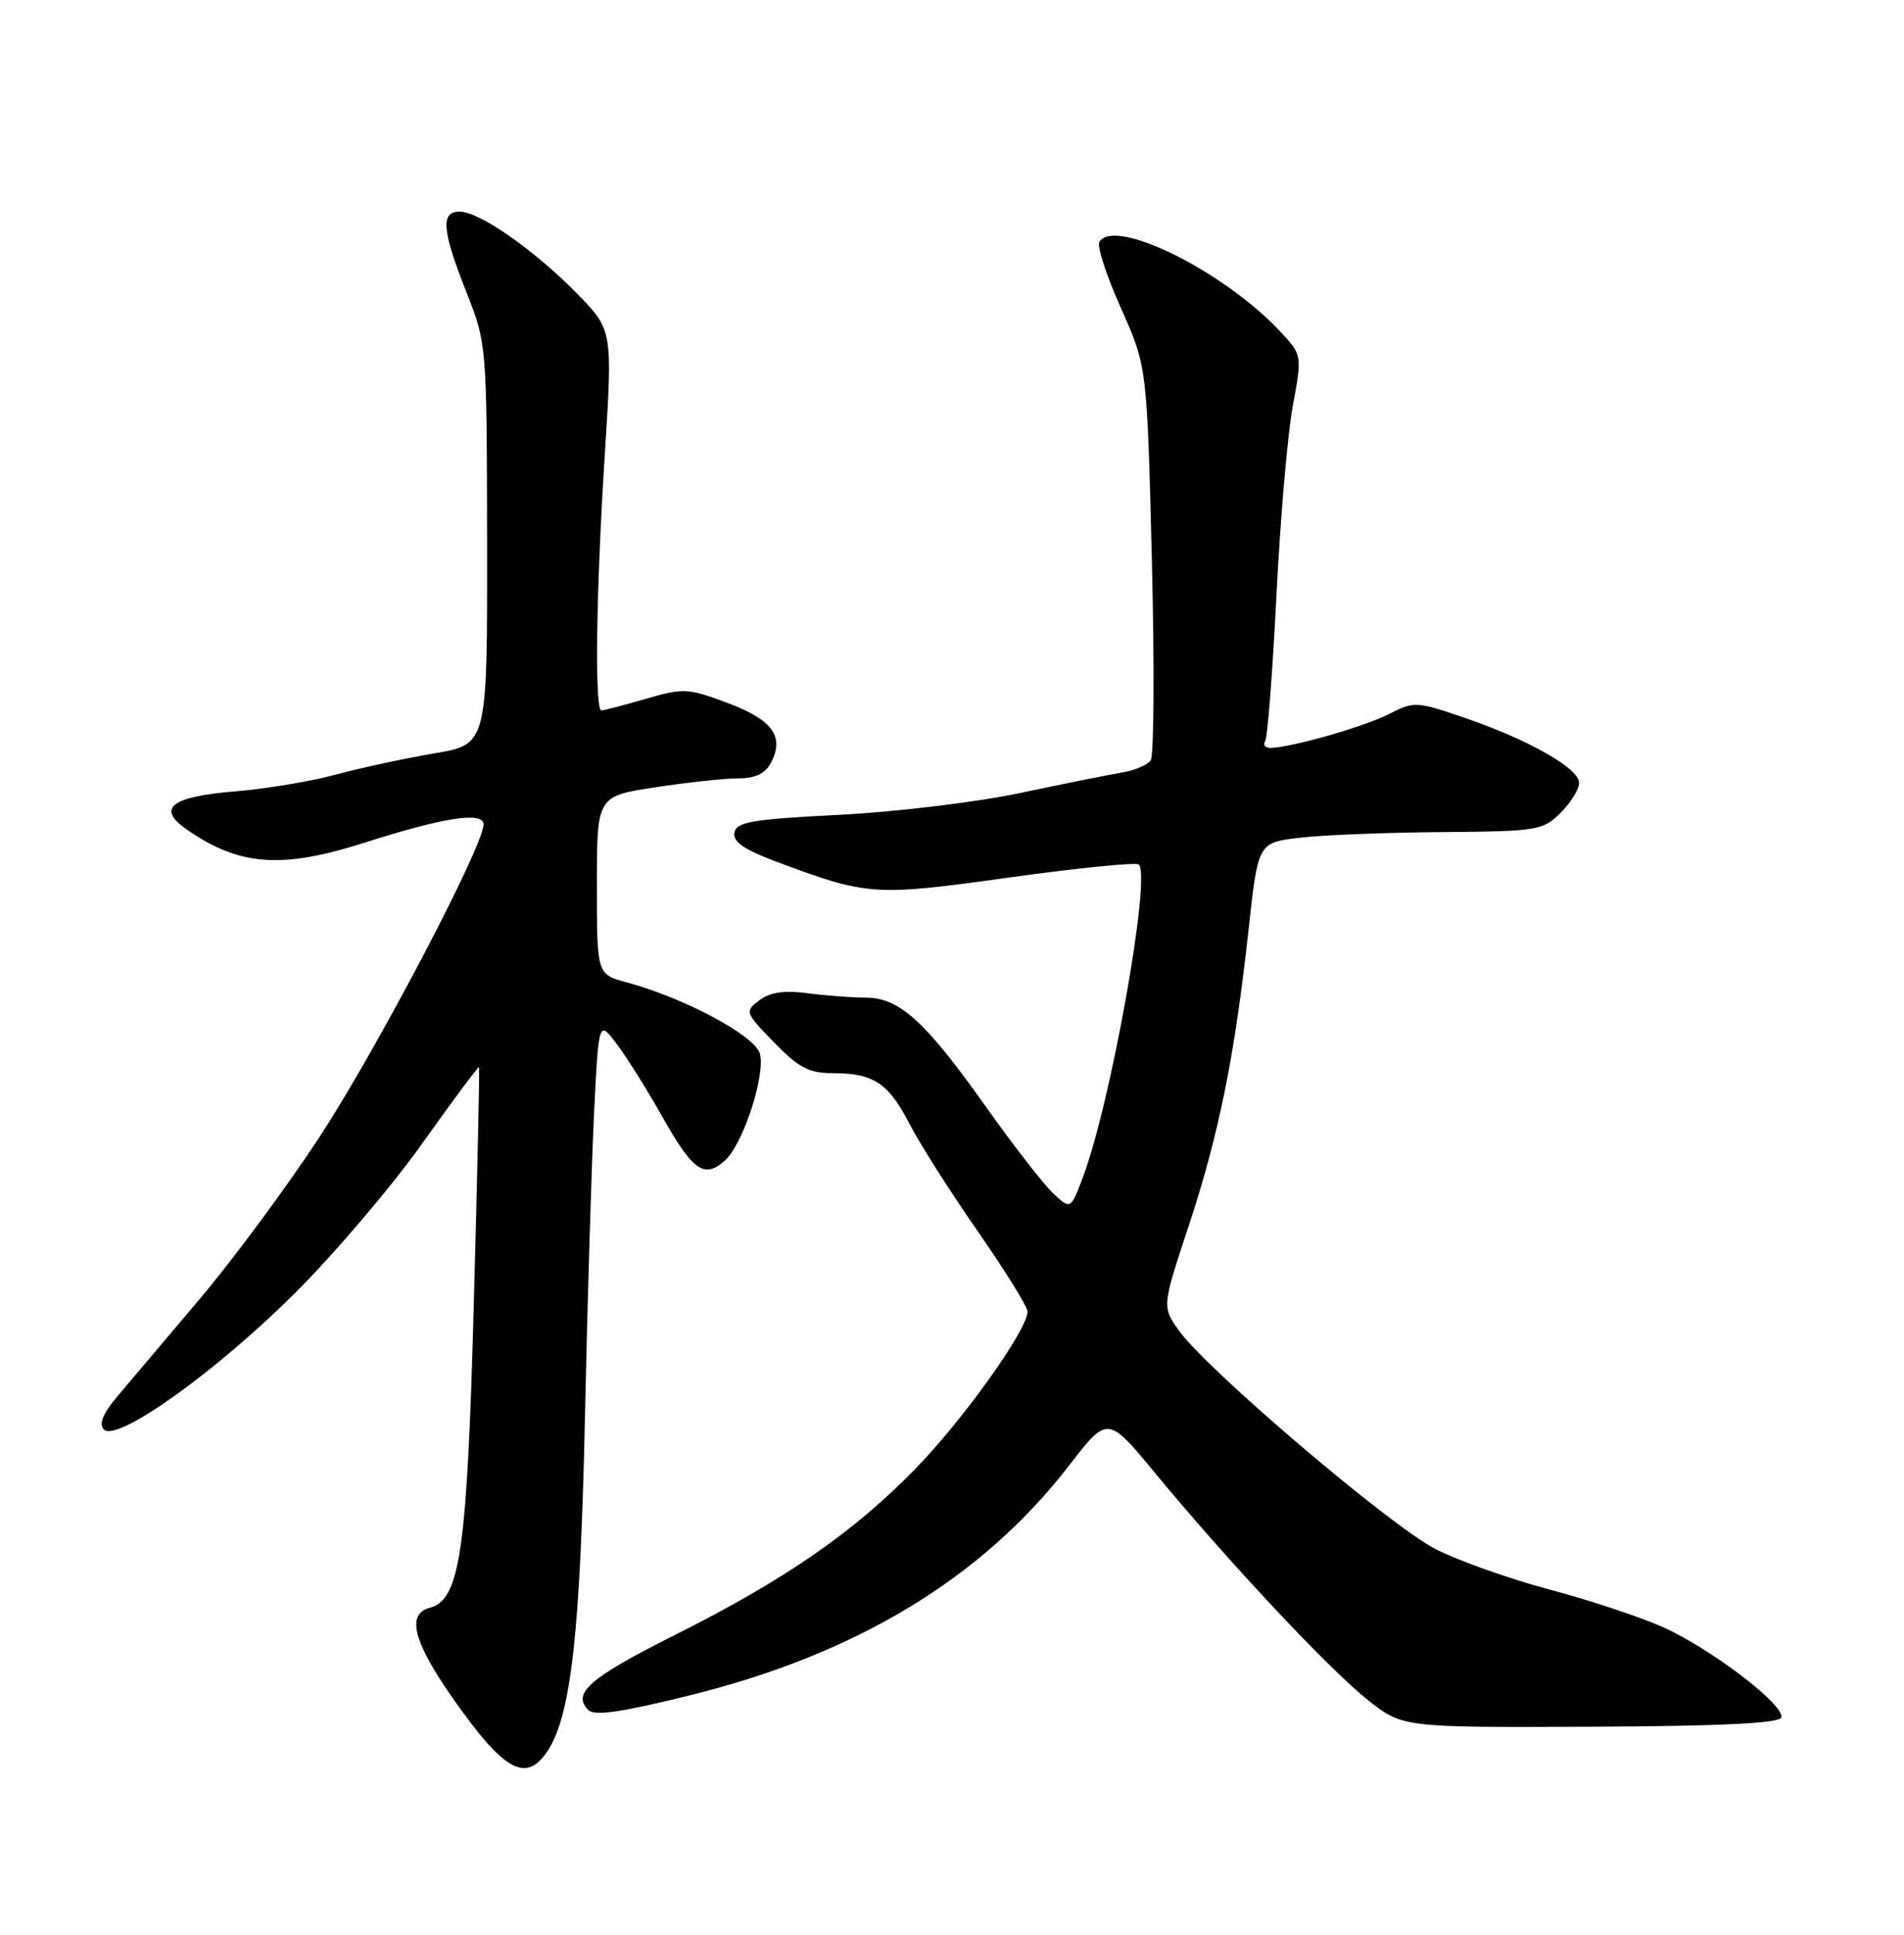 <?xml version="1.0" encoding="UTF-8" standalone="no"?>
<!DOCTYPE svg PUBLIC "-//W3C//DTD SVG 1.1//EN" "http://www.w3.org/Graphics/SVG/1.1/DTD/svg11.dtd" >
<svg xmlns="http://www.w3.org/2000/svg" xmlns:xlink="http://www.w3.org/1999/xlink" version="1.1" viewBox="0 0 252 256">
 <g >
 <path fill="currentColor"
d=" M 72.50 231.64 C 75.59 226.93 76.81 215.92 77.42 187.50 C 77.75 172.10 78.30 153.97 78.63 147.22 C 79.24 134.94 79.24 134.94 81.69 138.22 C 83.04 140.02 85.74 144.35 87.70 147.83 C 91.70 154.94 93.23 156.00 95.95 153.55 C 98.35 151.37 101.31 142.36 100.58 139.44 C 99.98 137.07 90.62 132.05 82.93 129.98 C 79.00 128.92 79.00 128.92 79.00 117.13 C 79.00 105.35 79.00 105.35 86.75 104.17 C 91.01 103.52 95.95 102.99 97.71 102.99 C 99.93 103.00 101.27 102.37 102.02 100.96 C 103.88 97.49 102.27 95.25 96.32 93.02 C 91.05 91.05 90.45 91.02 85.47 92.47 C 82.57 93.31 79.92 94.00 79.60 94.00 C 78.68 94.00 78.89 78.32 80.05 60.08 C 81.09 43.66 81.09 43.66 76.30 38.77 C 70.68 33.05 63.43 28.00 60.83 28.00 C 58.29 28.00 58.50 30.50 61.72 38.63 C 64.42 45.48 64.43 45.56 64.47 72.00 C 64.50 98.50 64.50 98.50 57.50 99.68 C 53.65 100.33 47.80 101.59 44.50 102.48 C 41.20 103.38 35.24 104.37 31.25 104.70 C 22.62 105.40 20.65 106.92 24.71 109.75 C 31.66 114.59 37.26 115.01 48.25 111.50 C 58.76 108.14 64.00 107.34 64.00 109.09 C 64.00 111.95 49.76 139.06 42.25 150.50 C 37.92 157.10 30.81 166.71 26.44 171.87 C 22.07 177.02 17.20 182.78 15.61 184.67 C 13.61 187.04 13.04 188.44 13.75 189.15 C 15.48 190.88 28.60 181.51 39.08 171.06 C 44.35 165.80 51.94 156.87 55.95 151.21 C 59.97 145.55 63.32 141.05 63.40 141.21 C 63.49 141.37 63.18 155.45 62.71 172.50 C 61.82 205.34 60.89 211.69 56.87 212.74 C 53.75 213.56 54.71 217.27 59.99 224.79 C 66.75 234.42 69.64 236.00 72.50 231.64 Z  M 235.75 227.25 C 236.29 225.64 226.41 218.11 220.04 215.27 C 217.04 213.94 210.29 211.70 205.04 210.31 C 199.79 208.91 193.03 206.51 190.00 204.97 C 184.05 201.94 159.72 181.23 156.04 176.06 C 153.79 172.90 153.79 172.90 157.33 162.20 C 161.33 150.10 163.43 139.70 165.25 123.00 C 166.51 111.50 166.51 111.50 172.00 110.85 C 175.03 110.49 183.48 110.15 190.80 110.10 C 203.51 110.00 204.20 109.89 206.55 107.55 C 207.90 106.20 209.00 104.41 209.00 103.59 C 209.00 101.67 202.38 97.91 193.88 94.99 C 187.48 92.80 187.15 92.78 183.88 94.46 C 180.67 96.12 171.01 98.89 168.19 98.96 C 167.47 98.98 167.14 98.58 167.45 98.08 C 167.77 97.57 168.43 88.90 168.94 78.83 C 169.44 68.75 170.41 57.46 171.10 53.74 C 172.35 46.98 172.35 46.98 169.43 43.85 C 161.94 35.86 147.53 28.72 145.50 32.00 C 145.16 32.55 146.44 36.48 148.35 40.75 C 151.81 48.50 151.81 48.50 152.45 74.00 C 152.80 88.03 152.73 100.00 152.30 100.61 C 151.86 101.22 150.15 101.95 148.50 102.22 C 146.85 102.49 140.78 103.71 135.00 104.93 C 129.22 106.15 118.43 107.45 111.01 107.82 C 99.58 108.40 97.47 108.75 97.21 110.16 C 96.97 111.37 98.44 112.39 102.61 113.96 C 114.88 118.55 115.64 118.60 133.57 116.11 C 142.68 114.84 150.41 114.07 150.73 114.39 C 152.37 116.04 147.00 146.05 143.32 155.78 C 141.70 160.07 141.70 160.07 139.37 157.88 C 138.09 156.67 134.06 151.48 130.42 146.35 C 122.45 135.10 119.02 132.00 114.56 132.00 C 112.76 132.00 109.30 131.74 106.89 131.42 C 103.79 131.01 101.91 131.29 100.50 132.36 C 98.55 133.83 98.59 133.96 102.45 137.93 C 105.73 141.30 107.07 142.00 110.27 142.00 C 115.63 142.00 117.62 143.33 120.42 148.79 C 121.76 151.38 125.81 157.75 129.42 162.94 C 133.04 168.14 136.00 172.91 136.00 173.54 C 136.00 175.93 127.56 187.76 121.16 194.34 C 112.95 202.77 103.86 209.05 89.18 216.41 C 78.05 221.99 75.67 224.07 77.86 226.26 C 78.69 227.09 82.22 226.57 91.39 224.30 C 113.45 218.83 130.03 208.77 141.53 193.87 C 146.60 187.31 146.60 187.31 152.88 194.91 C 162.64 206.72 175.96 220.92 181.04 224.94 C 185.65 228.58 185.65 228.58 210.52 228.47 C 227.77 228.40 235.49 228.02 235.75 227.25 Z "/>
</g>
</svg>